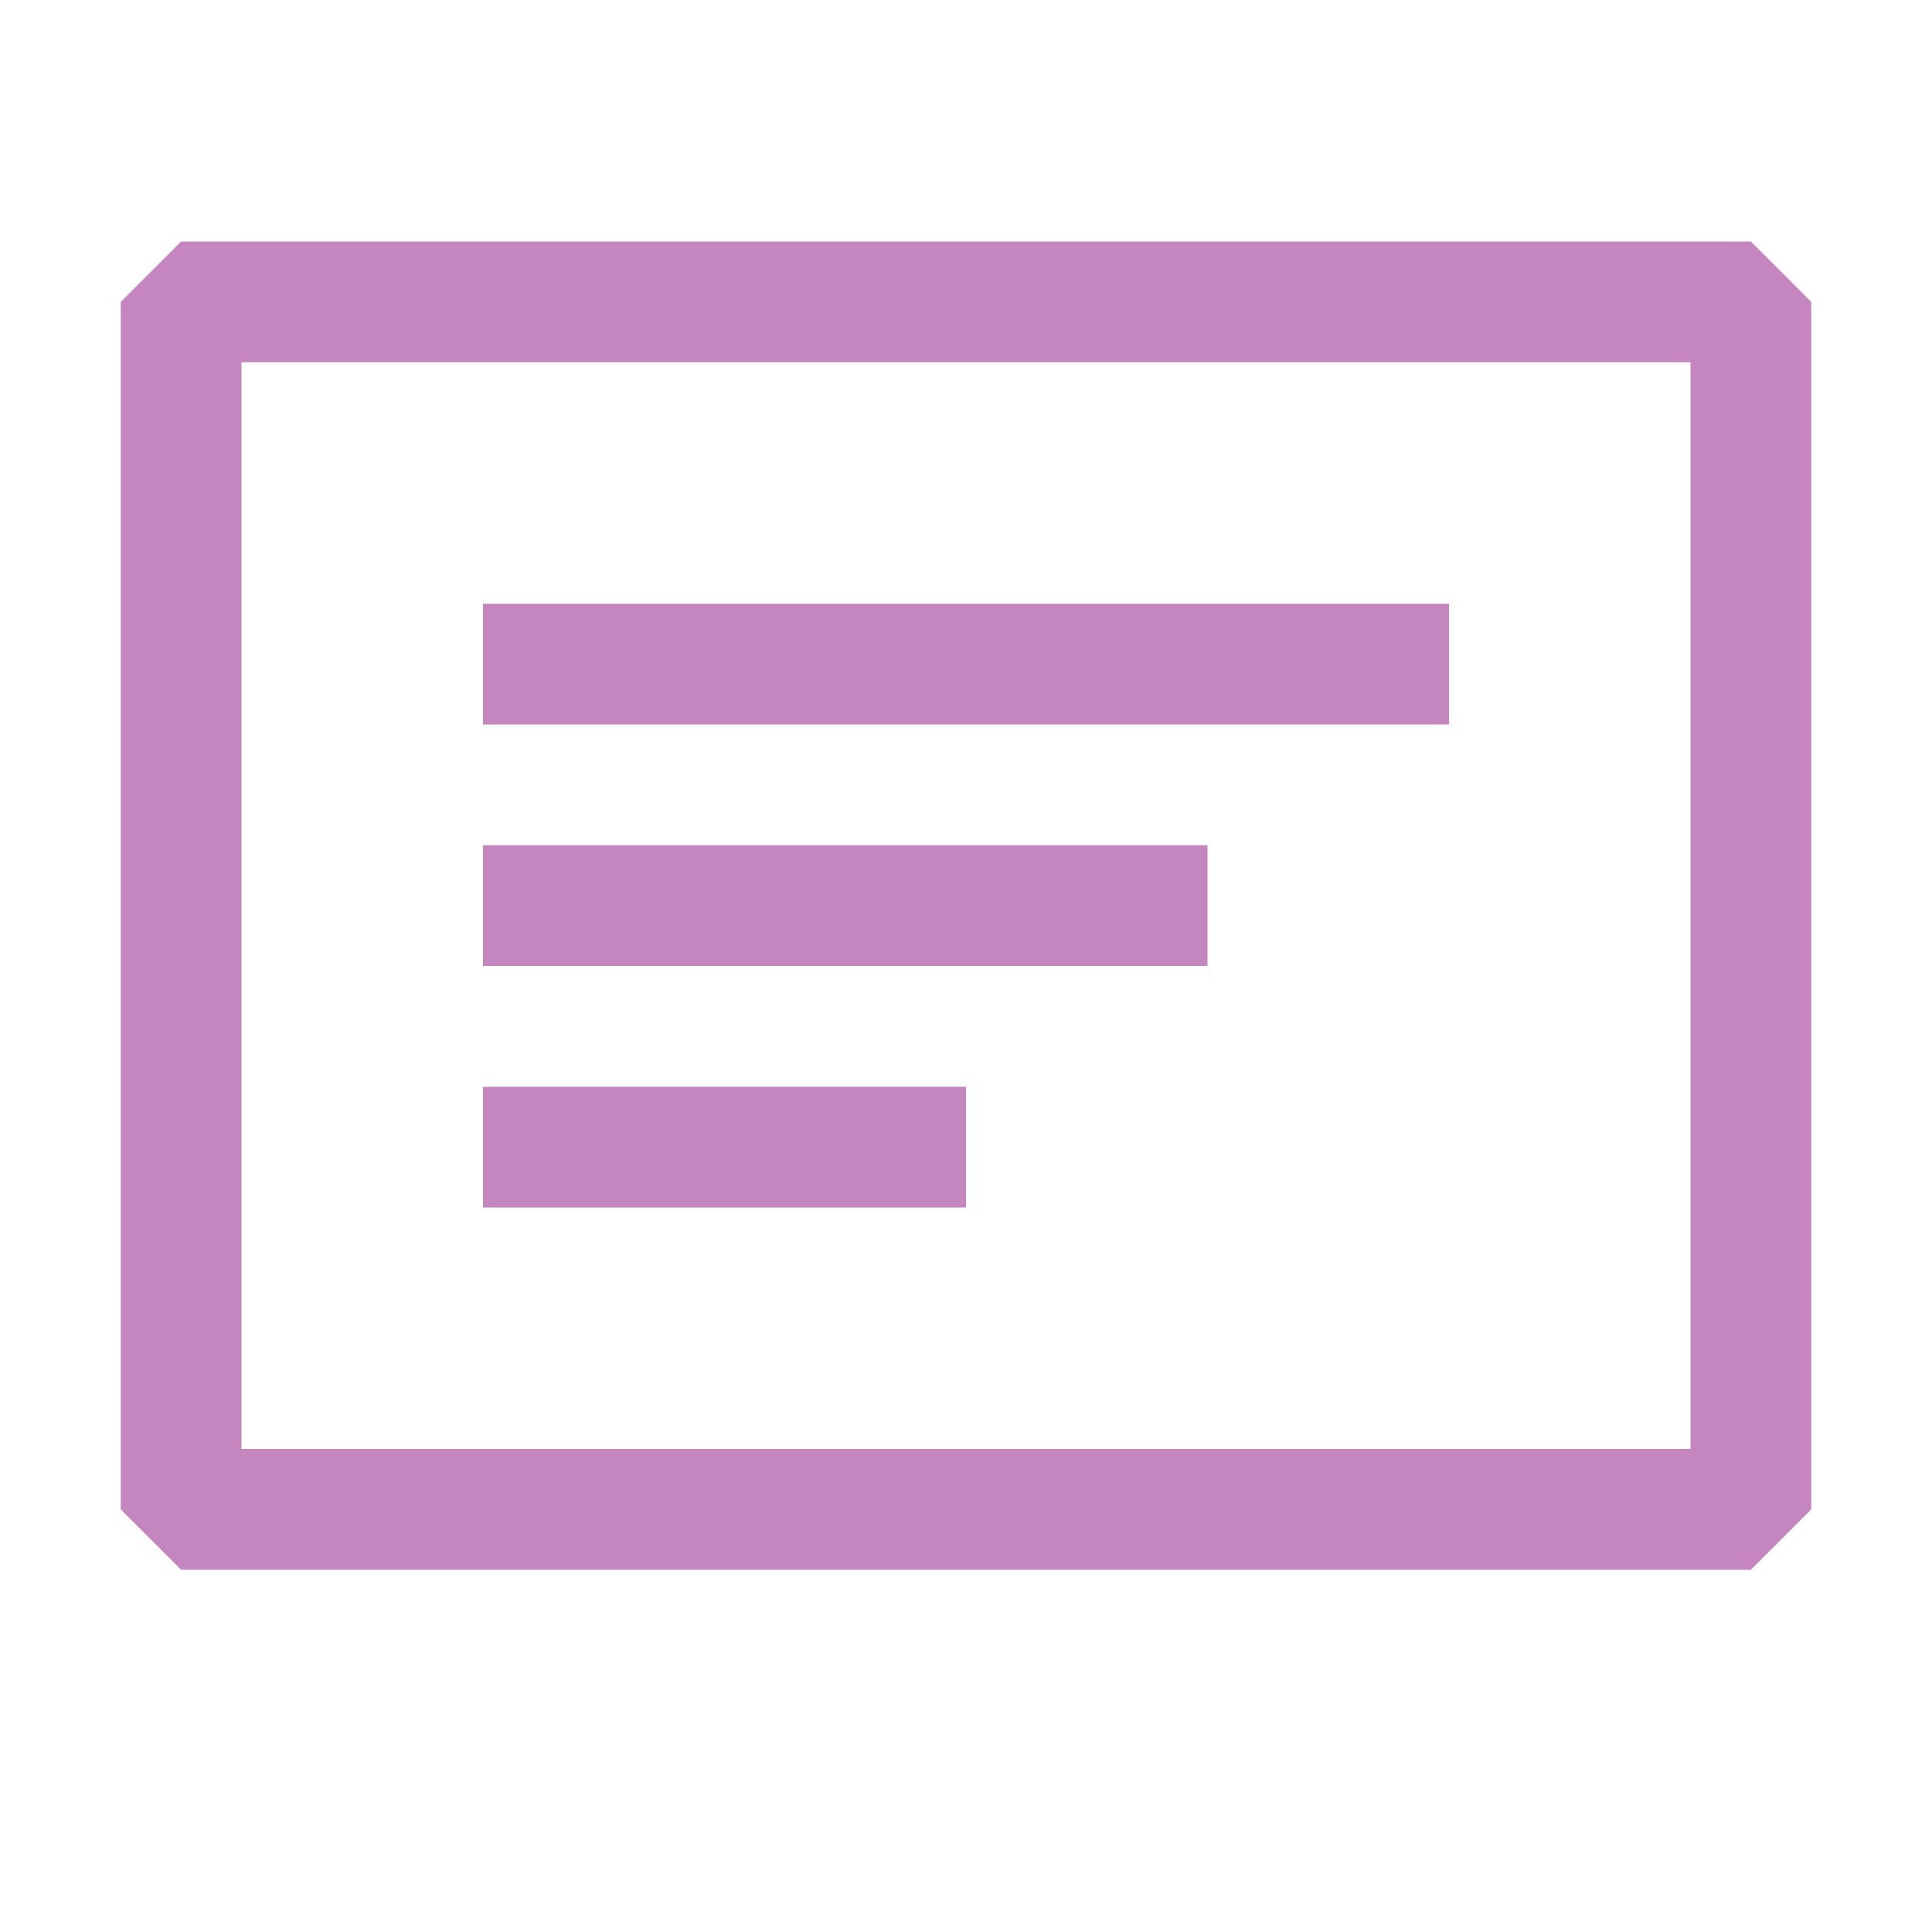 <svg width="16" height="16" viewBox="0 0 16 16" xmlns="http://www.w3.org/2000/svg" fill="#C586C0">
  <path fill-rule="evenodd" clip-rule="evenodd" d="M1.5 2h13l.5.5v10l-.5.5h-13l-.5-.5v-10l.5-.5zM2 3v9h12V3H2zm2 2h8v1H4V5zm6 2H4v1h6V7zM4 9h4v1H4V9z" />
</svg>
